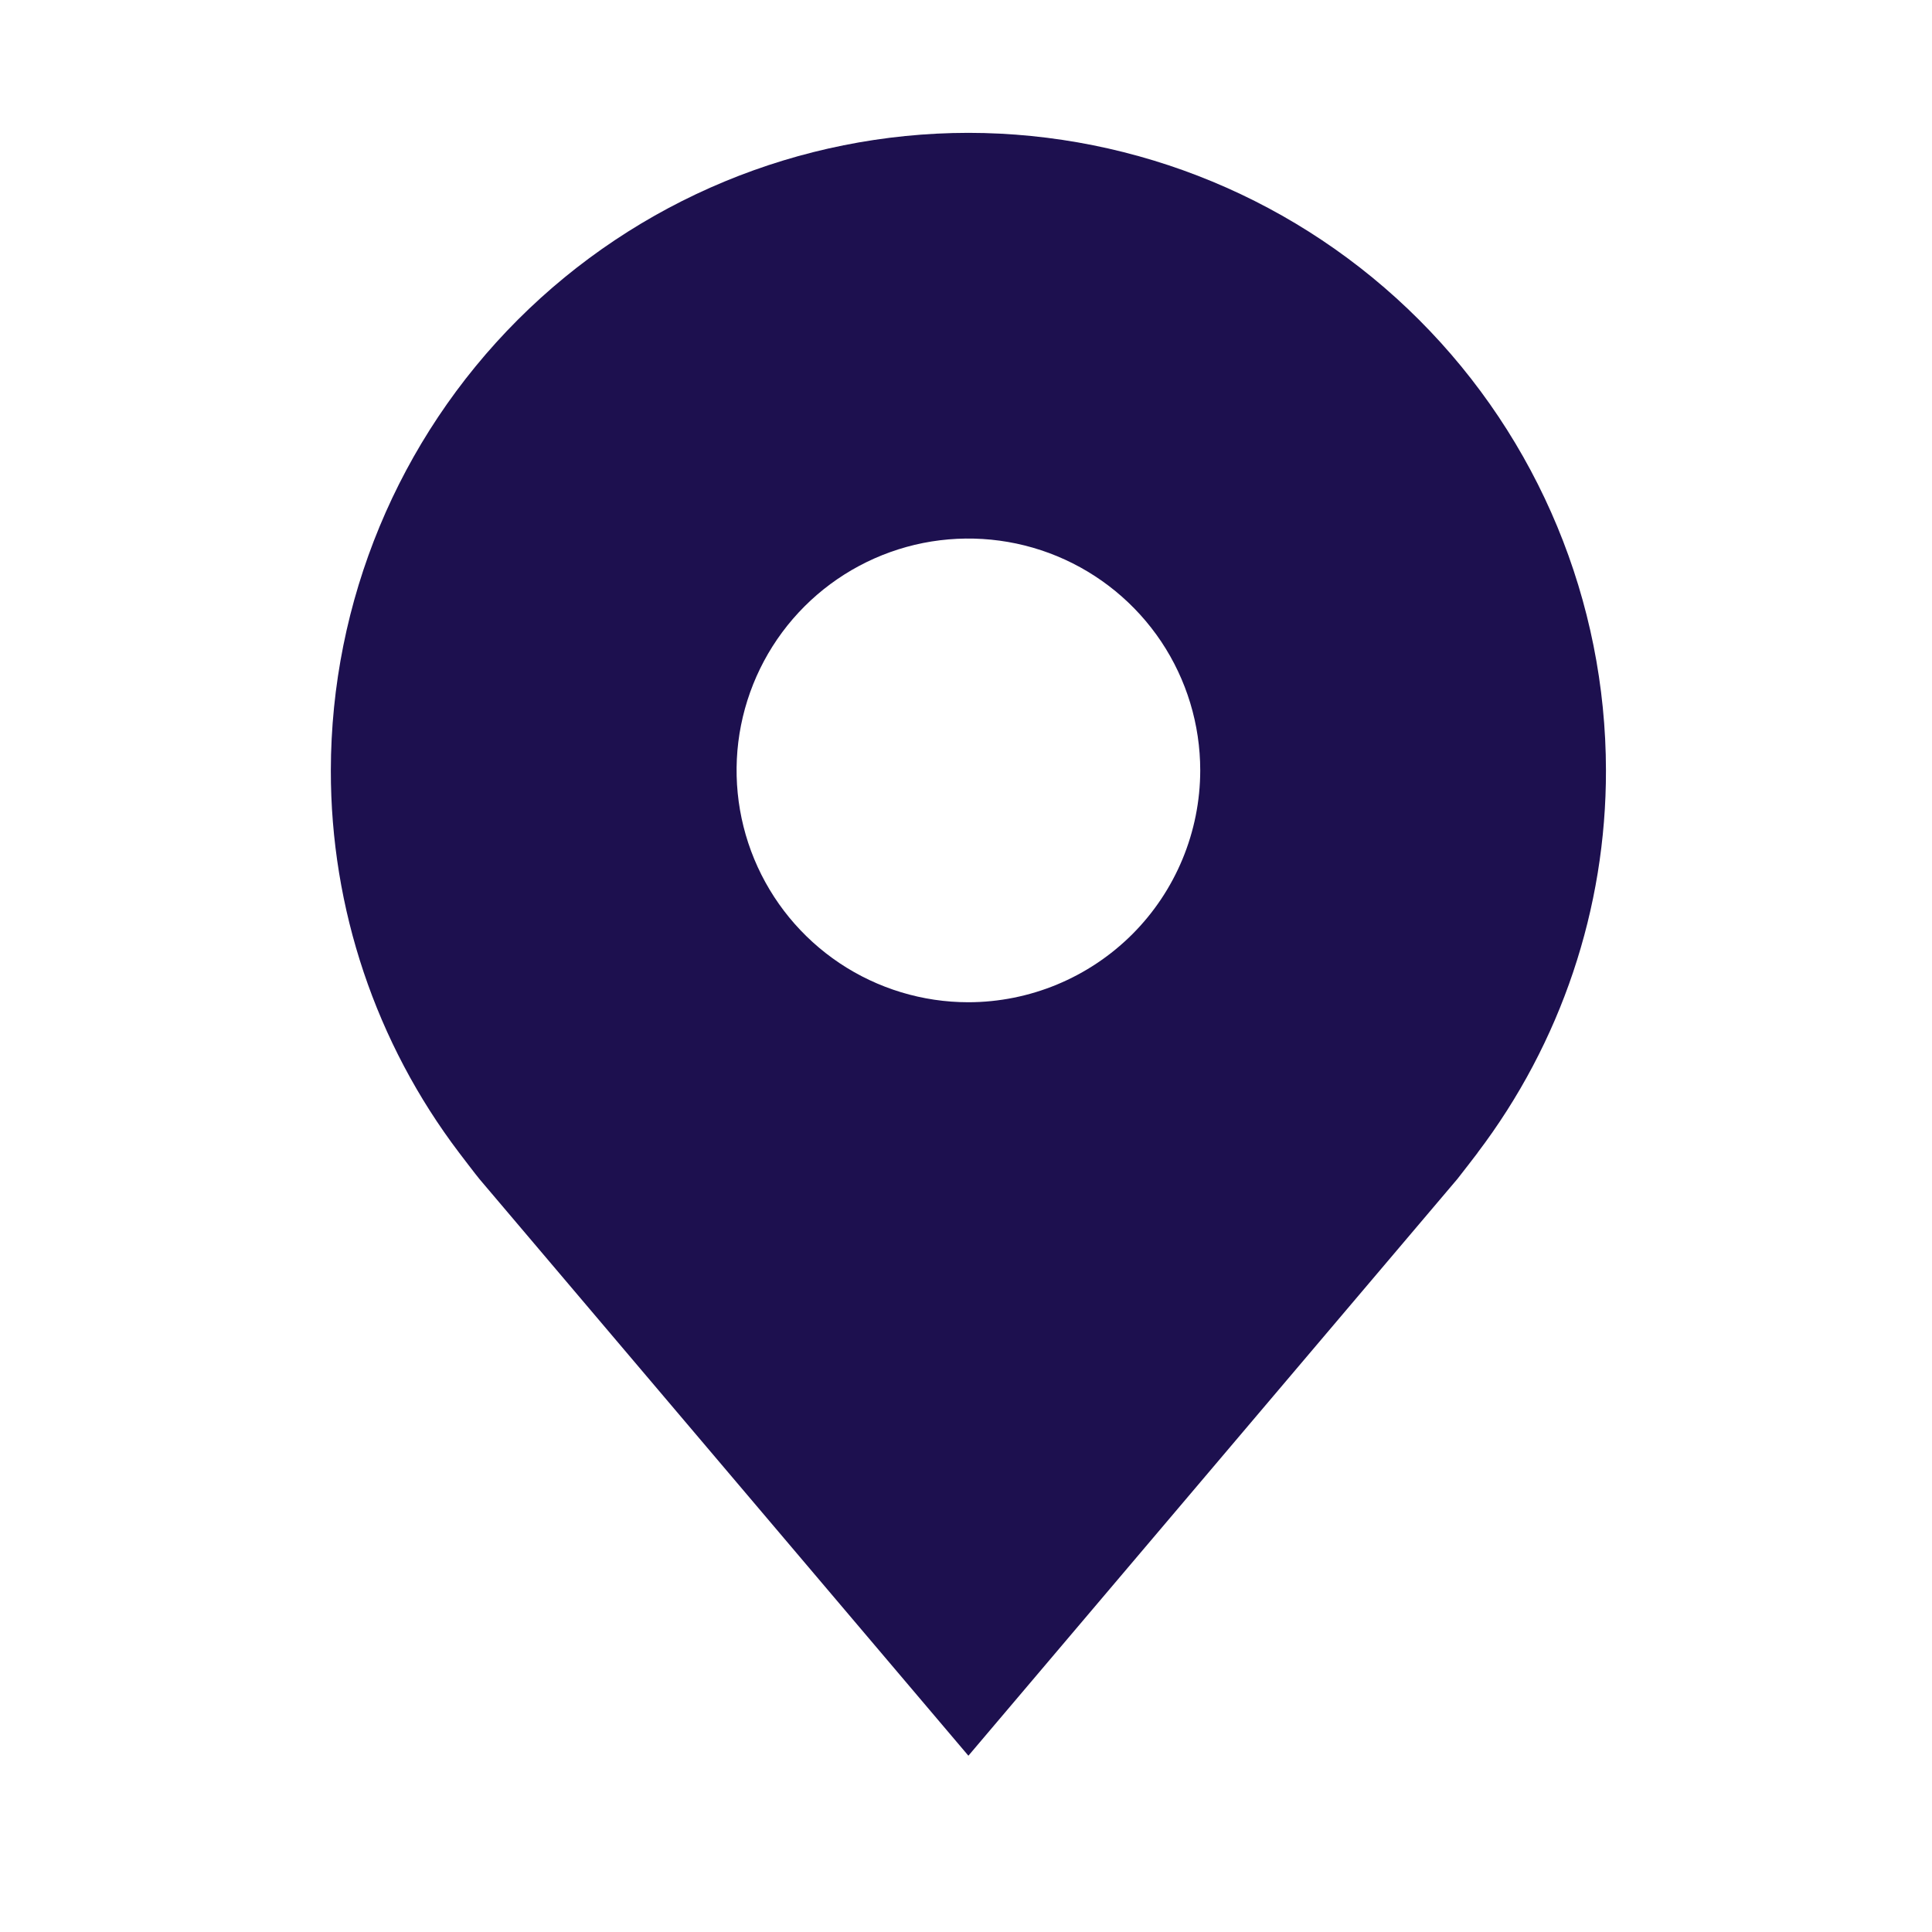 <svg width="25" height="25" viewBox="0 0 25 25" fill="none" xmlns="http://www.w3.org/2000/svg">
<path d="M12.531 1.719C10.344 1.721 8.247 2.591 6.7 4.138C5.154 5.685 4.284 7.782 4.281 9.969C4.279 11.756 4.862 13.495 5.943 14.919C5.943 14.919 6.168 15.215 6.205 15.258L12.531 22.719L18.86 15.254C18.893 15.214 19.119 14.919 19.119 14.919L19.12 14.916C20.2 13.493 20.784 11.755 20.781 9.969C20.779 7.782 19.909 5.685 18.362 4.138C16.815 2.591 14.719 1.721 12.531 1.719ZM12.531 12.969C11.938 12.969 11.358 12.793 10.864 12.463C10.371 12.133 9.987 11.665 9.76 11.117C9.533 10.569 9.473 9.965 9.589 9.383C9.705 8.802 9.99 8.267 10.41 7.847C10.829 7.428 11.364 7.142 11.946 7.026C12.528 6.911 13.131 6.97 13.679 7.197C14.227 7.424 14.696 7.809 15.026 8.302C15.355 8.795 15.531 9.375 15.531 9.969C15.53 10.764 15.214 11.527 14.652 12.089C14.089 12.651 13.327 12.968 12.531 12.969Z" fill="#1D104F"/>
</svg>
